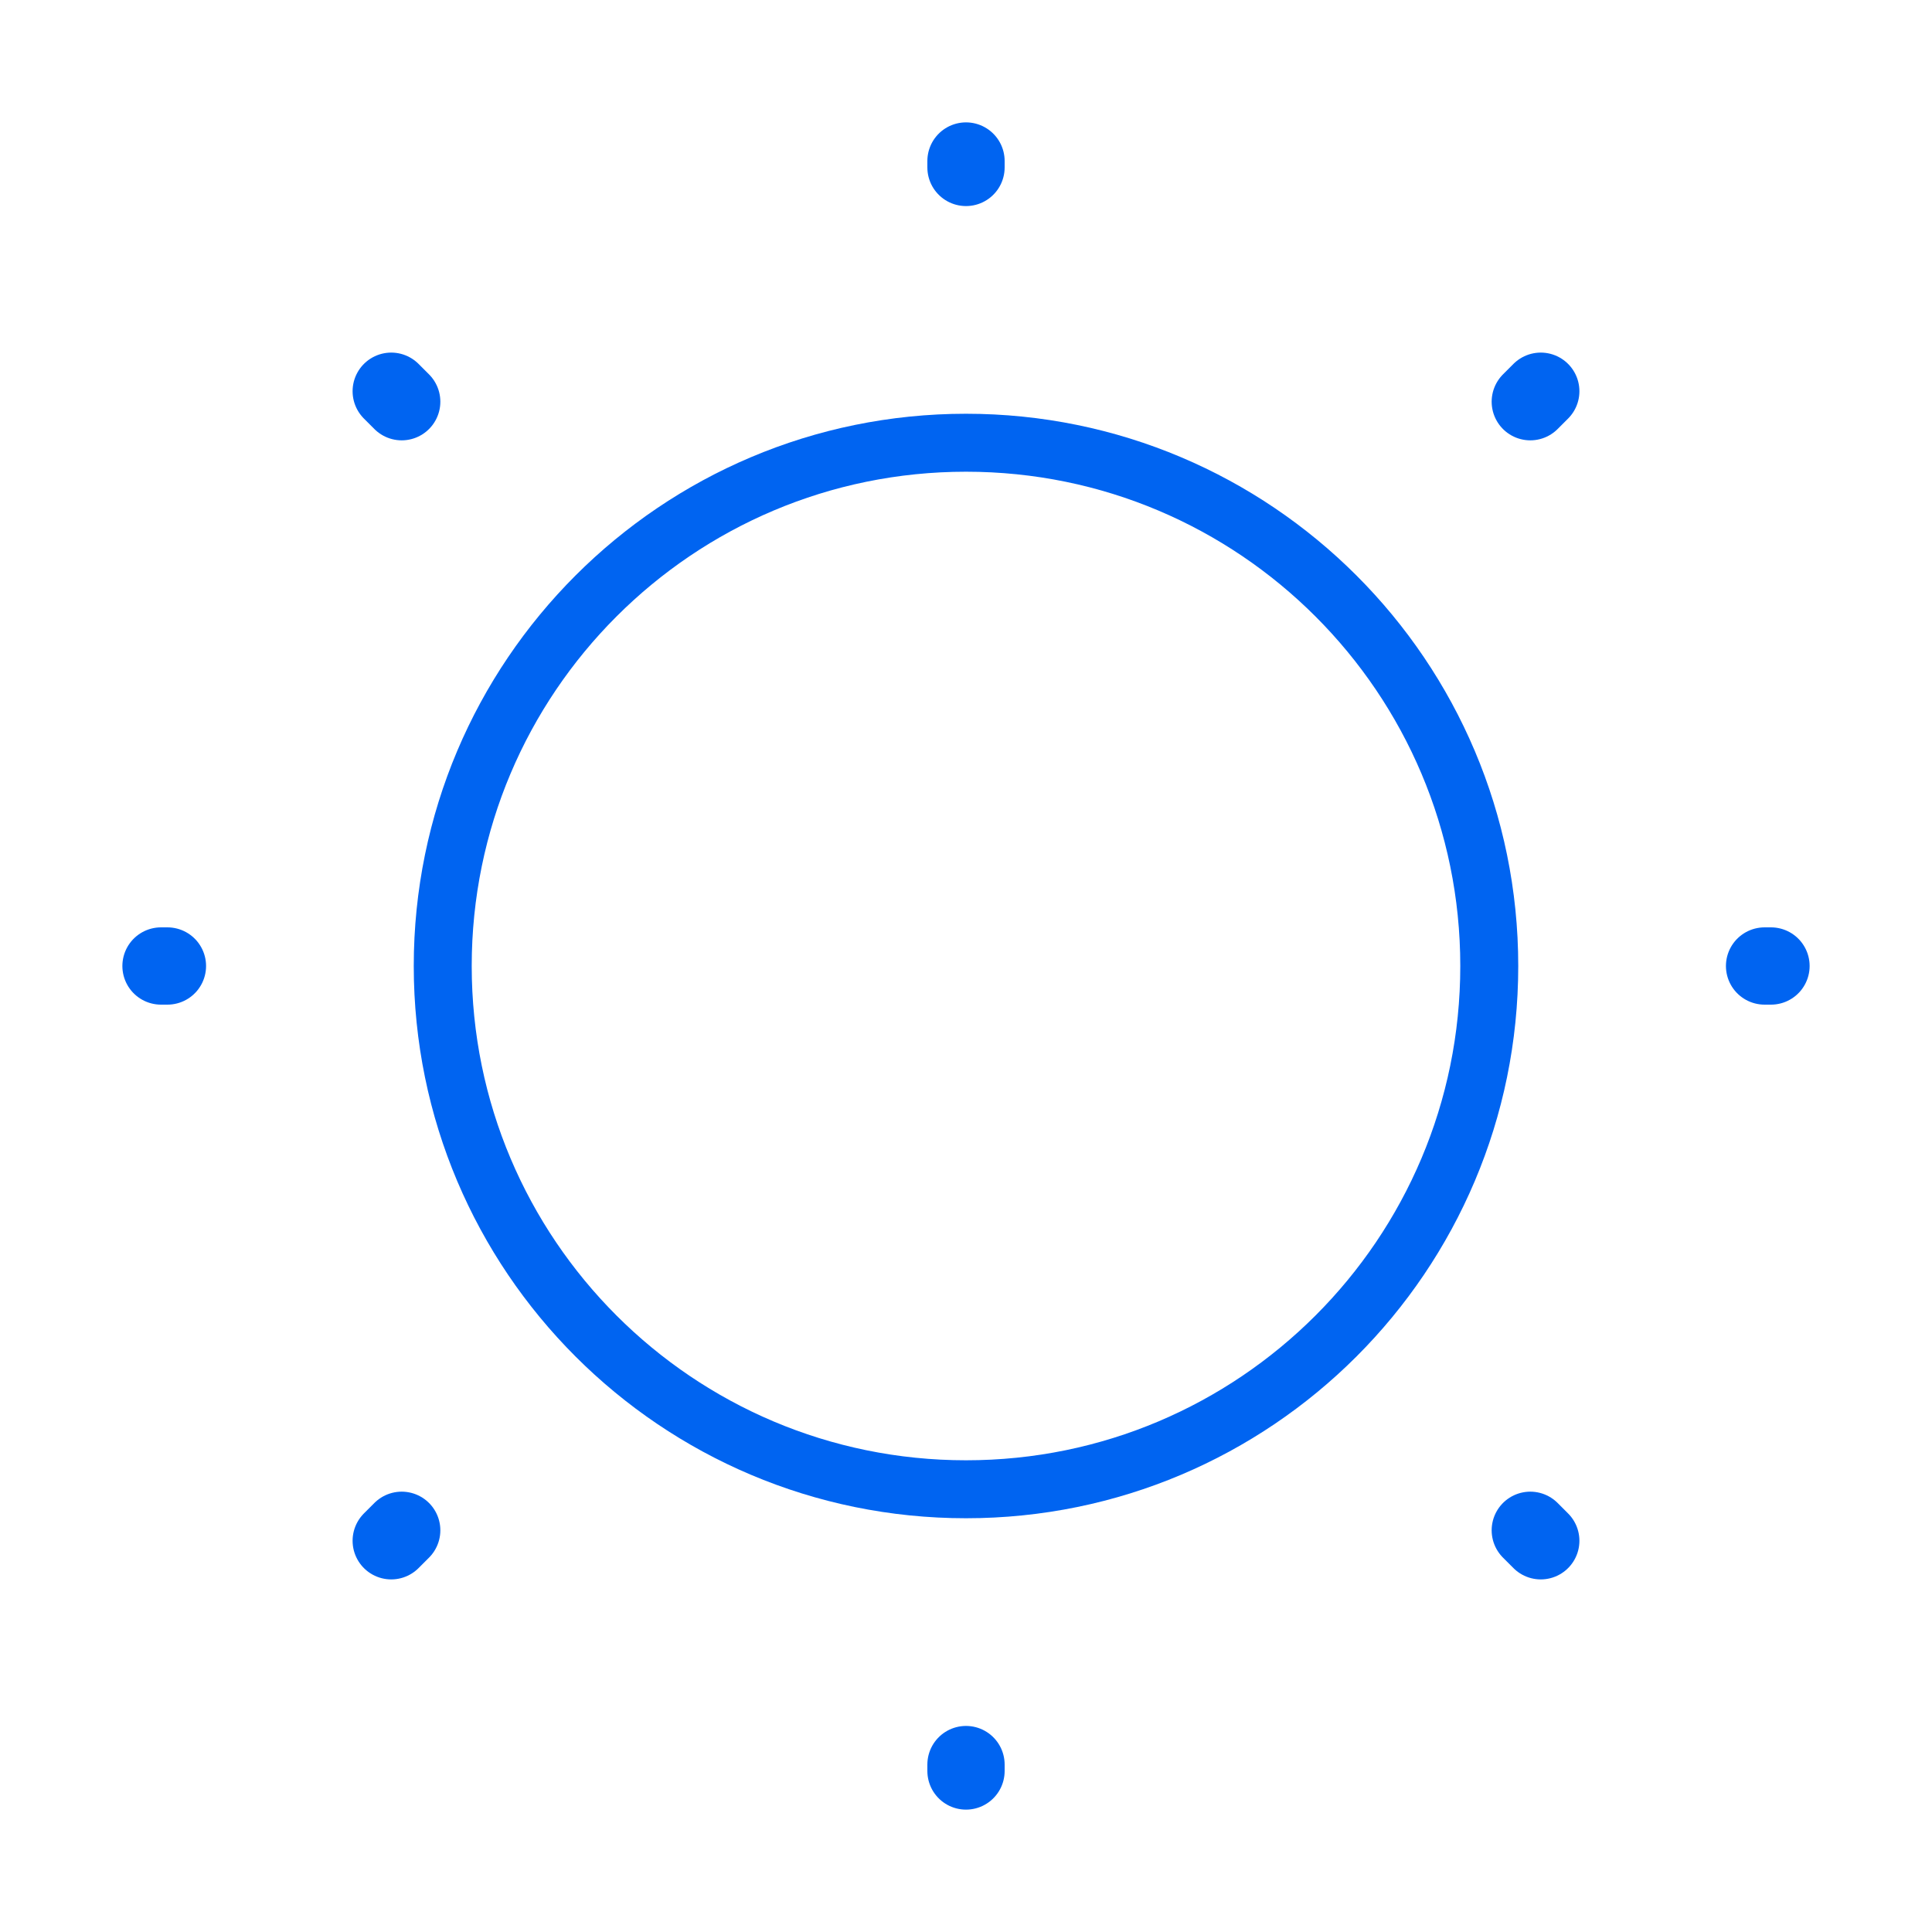 <svg
      width="50"
      height="50"
      viewBox="0 0 50 50"
      fill="none"
      xmlns="http://www.w3.org/2000/svg"
    >
      <path
        d="M25 38.542C32.479 38.542 38.542 32.479 38.542 25C38.542 17.521 32.479 11.458 25 11.458C17.521 11.458 11.458 17.521 11.458 25C11.458 32.479 17.521 38.542 25 38.542Z"
        stroke="#0064F1"
        stroke-width="1.5"
        stroke-linecap="round"
        stroke-linejoin="round"
      />
      <path
        d="M39.875 39.875L39.604 39.604M39.604 10.396L39.875 10.125L39.604 10.396ZM10.125 39.875L10.396 39.604L10.125 39.875ZM25 4.333V4.167V4.333ZM25 45.833V45.667V45.833ZM4.333 25H4.167H4.333ZM45.833 25H45.667H45.833ZM10.396 10.396L10.125 10.125L10.396 10.396Z"
        stroke="#0064F1"
        stroke-width="2"
        stroke-linecap="round"
        stroke-linejoin="round"
      />
    </svg>
